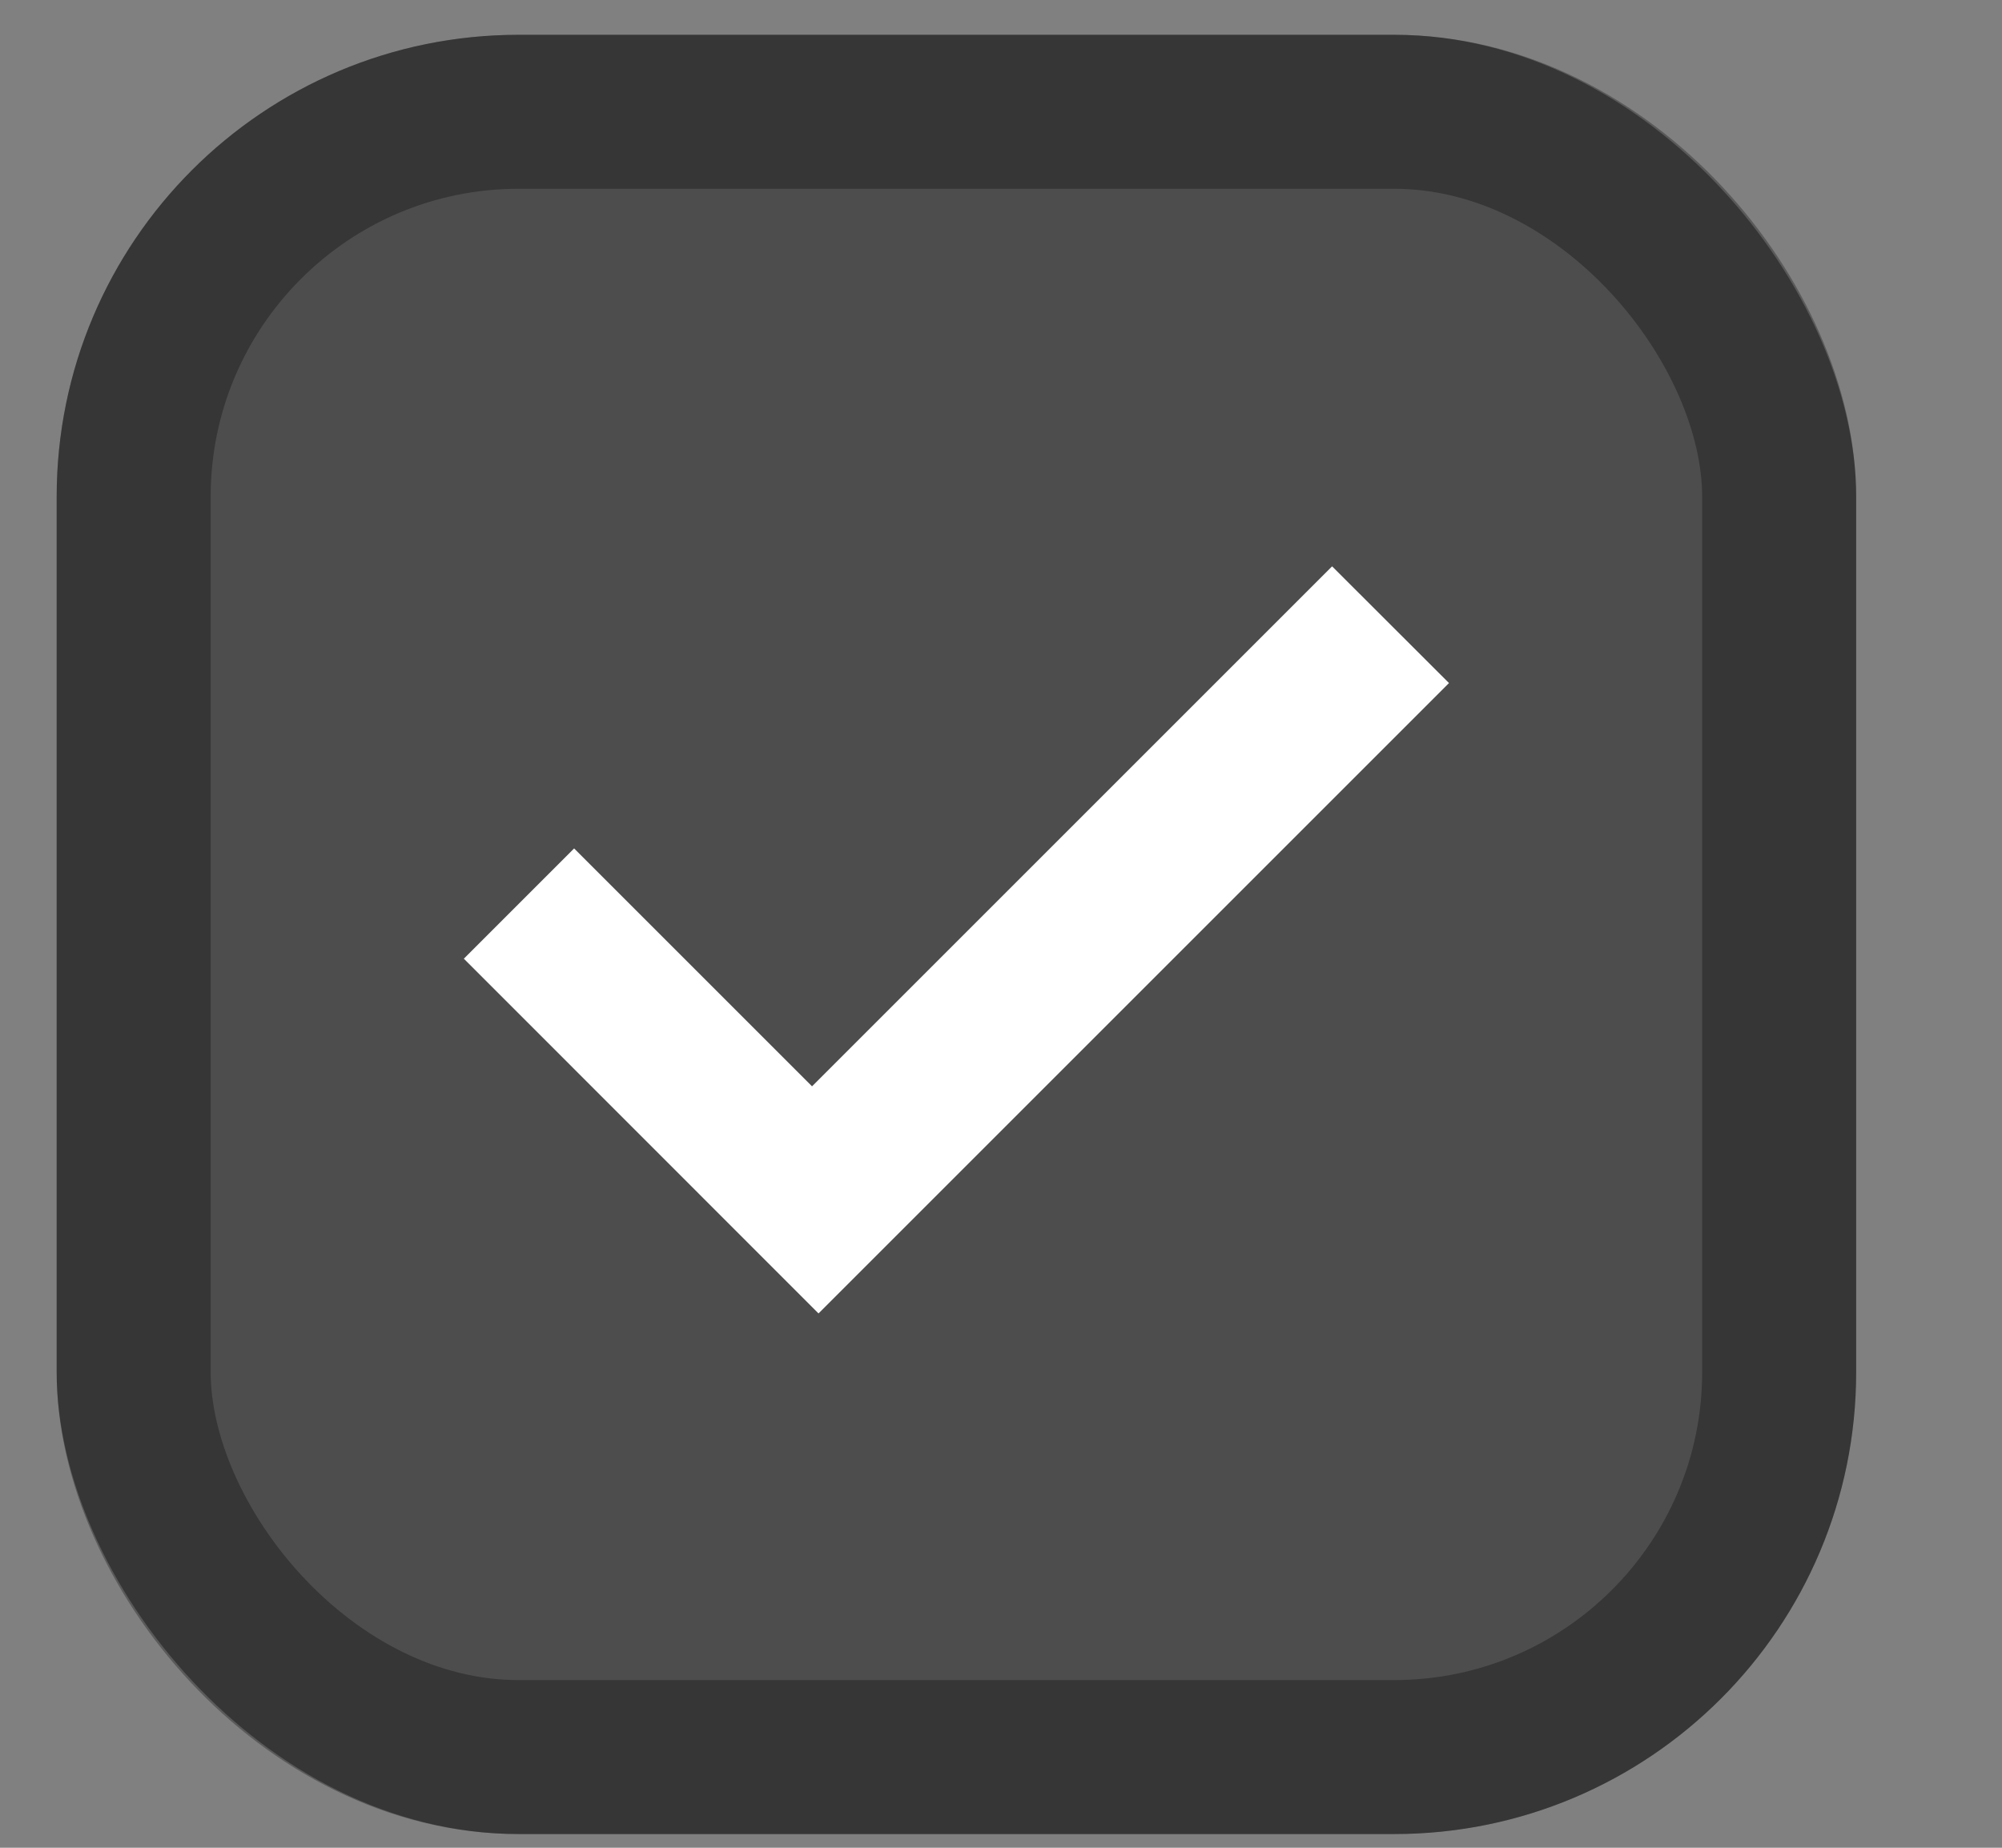 <svg width="13" height="12" viewBox="0 0 13 12" fill="none" xmlns="http://www.w3.org/2000/svg">
<rect x="0" y="0" width="13" height="12" fill="#808080" stroke="none"/>
<rect x="0.368" y="0.226" width="11.685" height="11.685" rx="3" fill="black" fill-opacity="0.4"/>
<rect x="0.868" y="0.726" width="10.685" height="10.685" rx="2.5" stroke="black" stroke-opacity="0.3"/>
<path fill-rule="evenodd" clip-rule="evenodd" d="M3.728 5.51L3.012 6.226L5.315 8.53L9.409 4.436L8.65 3.678L5.273 7.055L3.728 5.51Z" fill="white"/>
</svg>

